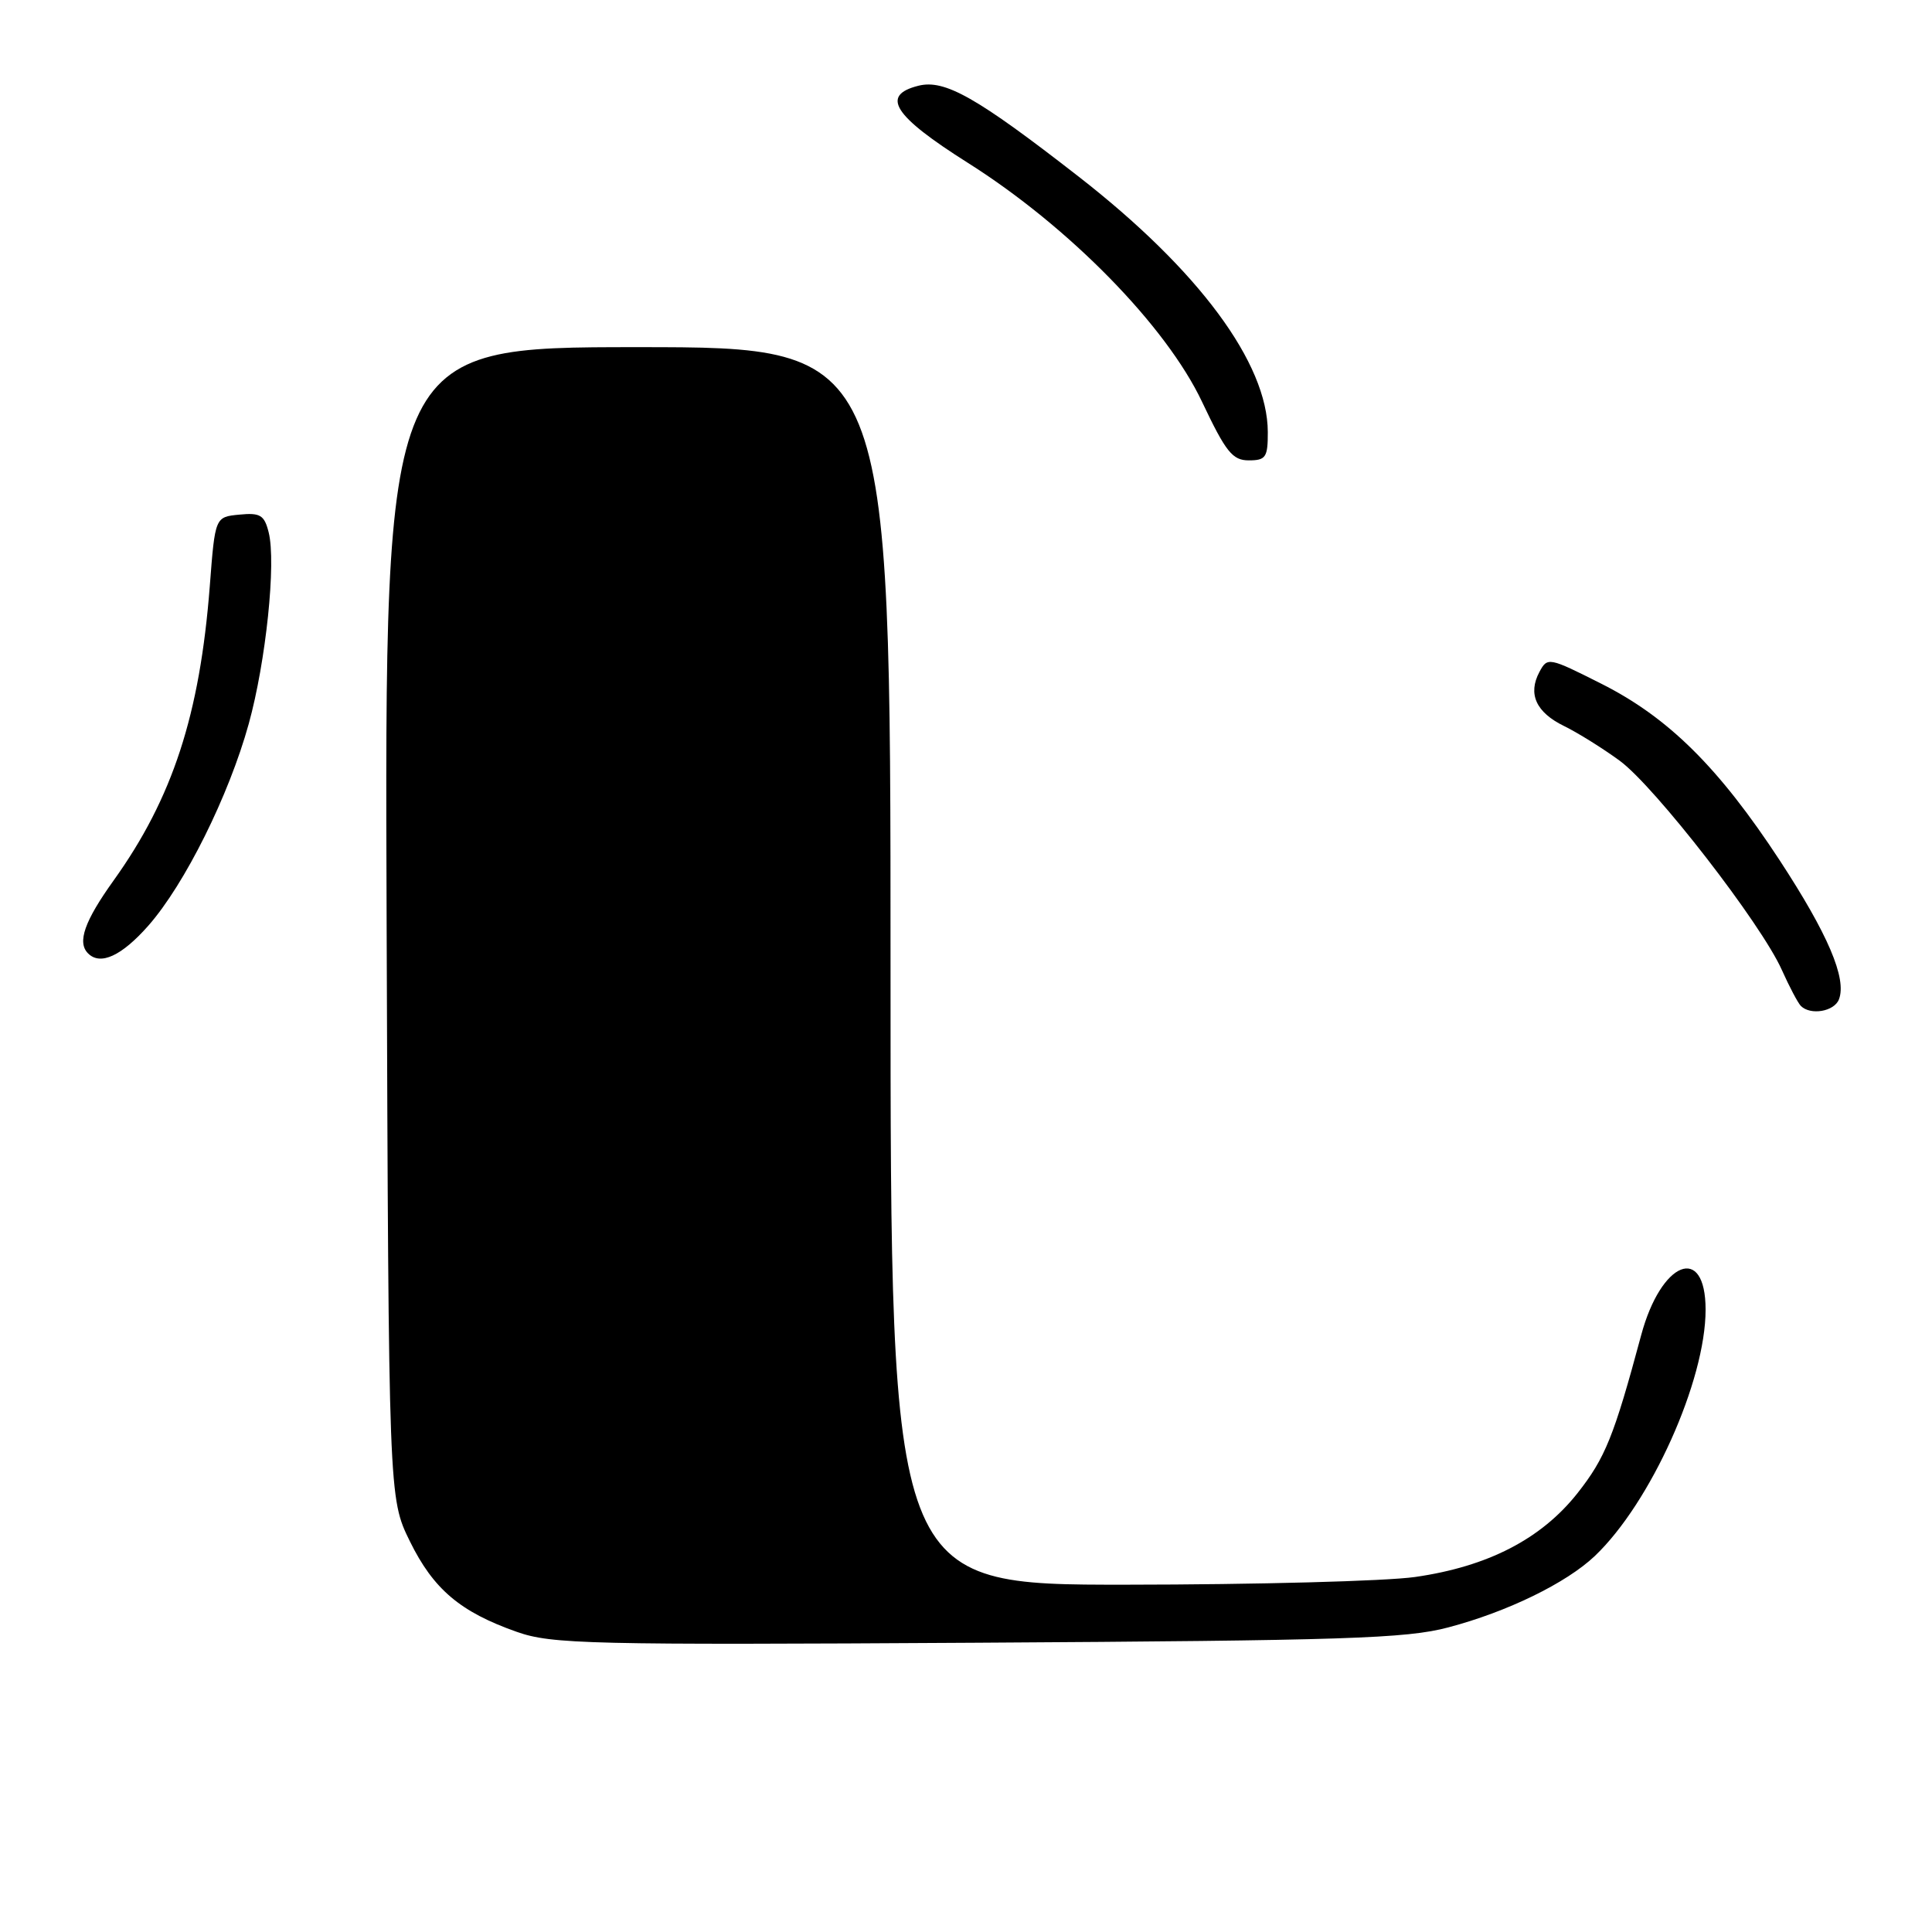 <?xml version="1.0" encoding="UTF-8" standalone="no"?>
<!DOCTYPE svg PUBLIC "-//W3C//DTD SVG 1.1//EN" "http://www.w3.org/Graphics/SVG/1.1/DTD/svg11.dtd" >
<svg xmlns="http://www.w3.org/2000/svg" xmlns:xlink="http://www.w3.org/1999/xlink" version="1.1" viewBox="0 0 256 256">
 <g >
 <path fill="currentColor"
d=" M 191.90 215.64 C 199.72 213.58 207.55 209.76 211.32 206.18 C 218.73 199.13 226.00 182.98 226.00 173.54 C 226.00 164.74 220.10 167.08 217.46 176.93 C 213.85 190.36 212.70 193.19 209.02 197.86 C 204.22 203.93 197.14 207.58 187.50 208.96 C 183.65 209.51 166.44 209.97 149.25 209.98 C 118.00 210.00 118.00 210.00 118.00 128.00 C 118.00 46.00 118.00 46.00 84.48 46.00 C 50.95 46.00 50.95 46.00 51.23 122.25 C 51.50 198.50 51.50 198.50 54.31 204.23 C 57.43 210.58 60.98 213.59 68.48 216.23 C 73.10 217.86 77.96 217.98 129.50 217.67 C 178.20 217.38 186.33 217.12 191.90 215.64 Z  M 243.67 132.42 C 244.73 129.66 242.21 123.77 235.82 114.00 C 227.75 101.69 221.07 95.07 212.19 90.60 C 205.21 87.08 205.04 87.05 203.98 89.04 C 202.42 91.96 203.54 94.40 207.26 96.21 C 209.04 97.08 212.35 99.14 214.62 100.80 C 219.29 104.23 233.41 122.45 236.11 128.54 C 237.10 130.75 238.23 132.89 238.62 133.29 C 239.90 134.57 243.05 134.04 243.67 132.42 Z  M 19.67 122.64 C 24.49 117.15 30.32 105.44 32.96 95.91 C 35.24 87.66 36.61 74.56 35.60 70.54 C 35.03 68.25 34.48 67.92 31.72 68.19 C 28.50 68.50 28.50 68.50 27.80 77.64 C 26.48 94.70 22.88 105.74 15.06 116.66 C 11.19 122.06 10.20 124.87 11.67 126.33 C 13.30 127.97 16.12 126.67 19.67 122.64 Z  M 167.99 57.25 C 167.97 48.12 158.83 35.78 142.91 23.39 C 129.41 12.88 125.18 10.49 121.70 11.36 C 116.64 12.63 118.37 15.34 128.25 21.58 C 141.66 30.05 154.52 43.18 159.28 53.25 C 162.43 59.90 163.31 61.00 165.47 61.00 C 167.73 61.00 168.00 60.60 167.99 57.25 Z "/>
</g>
</svg>